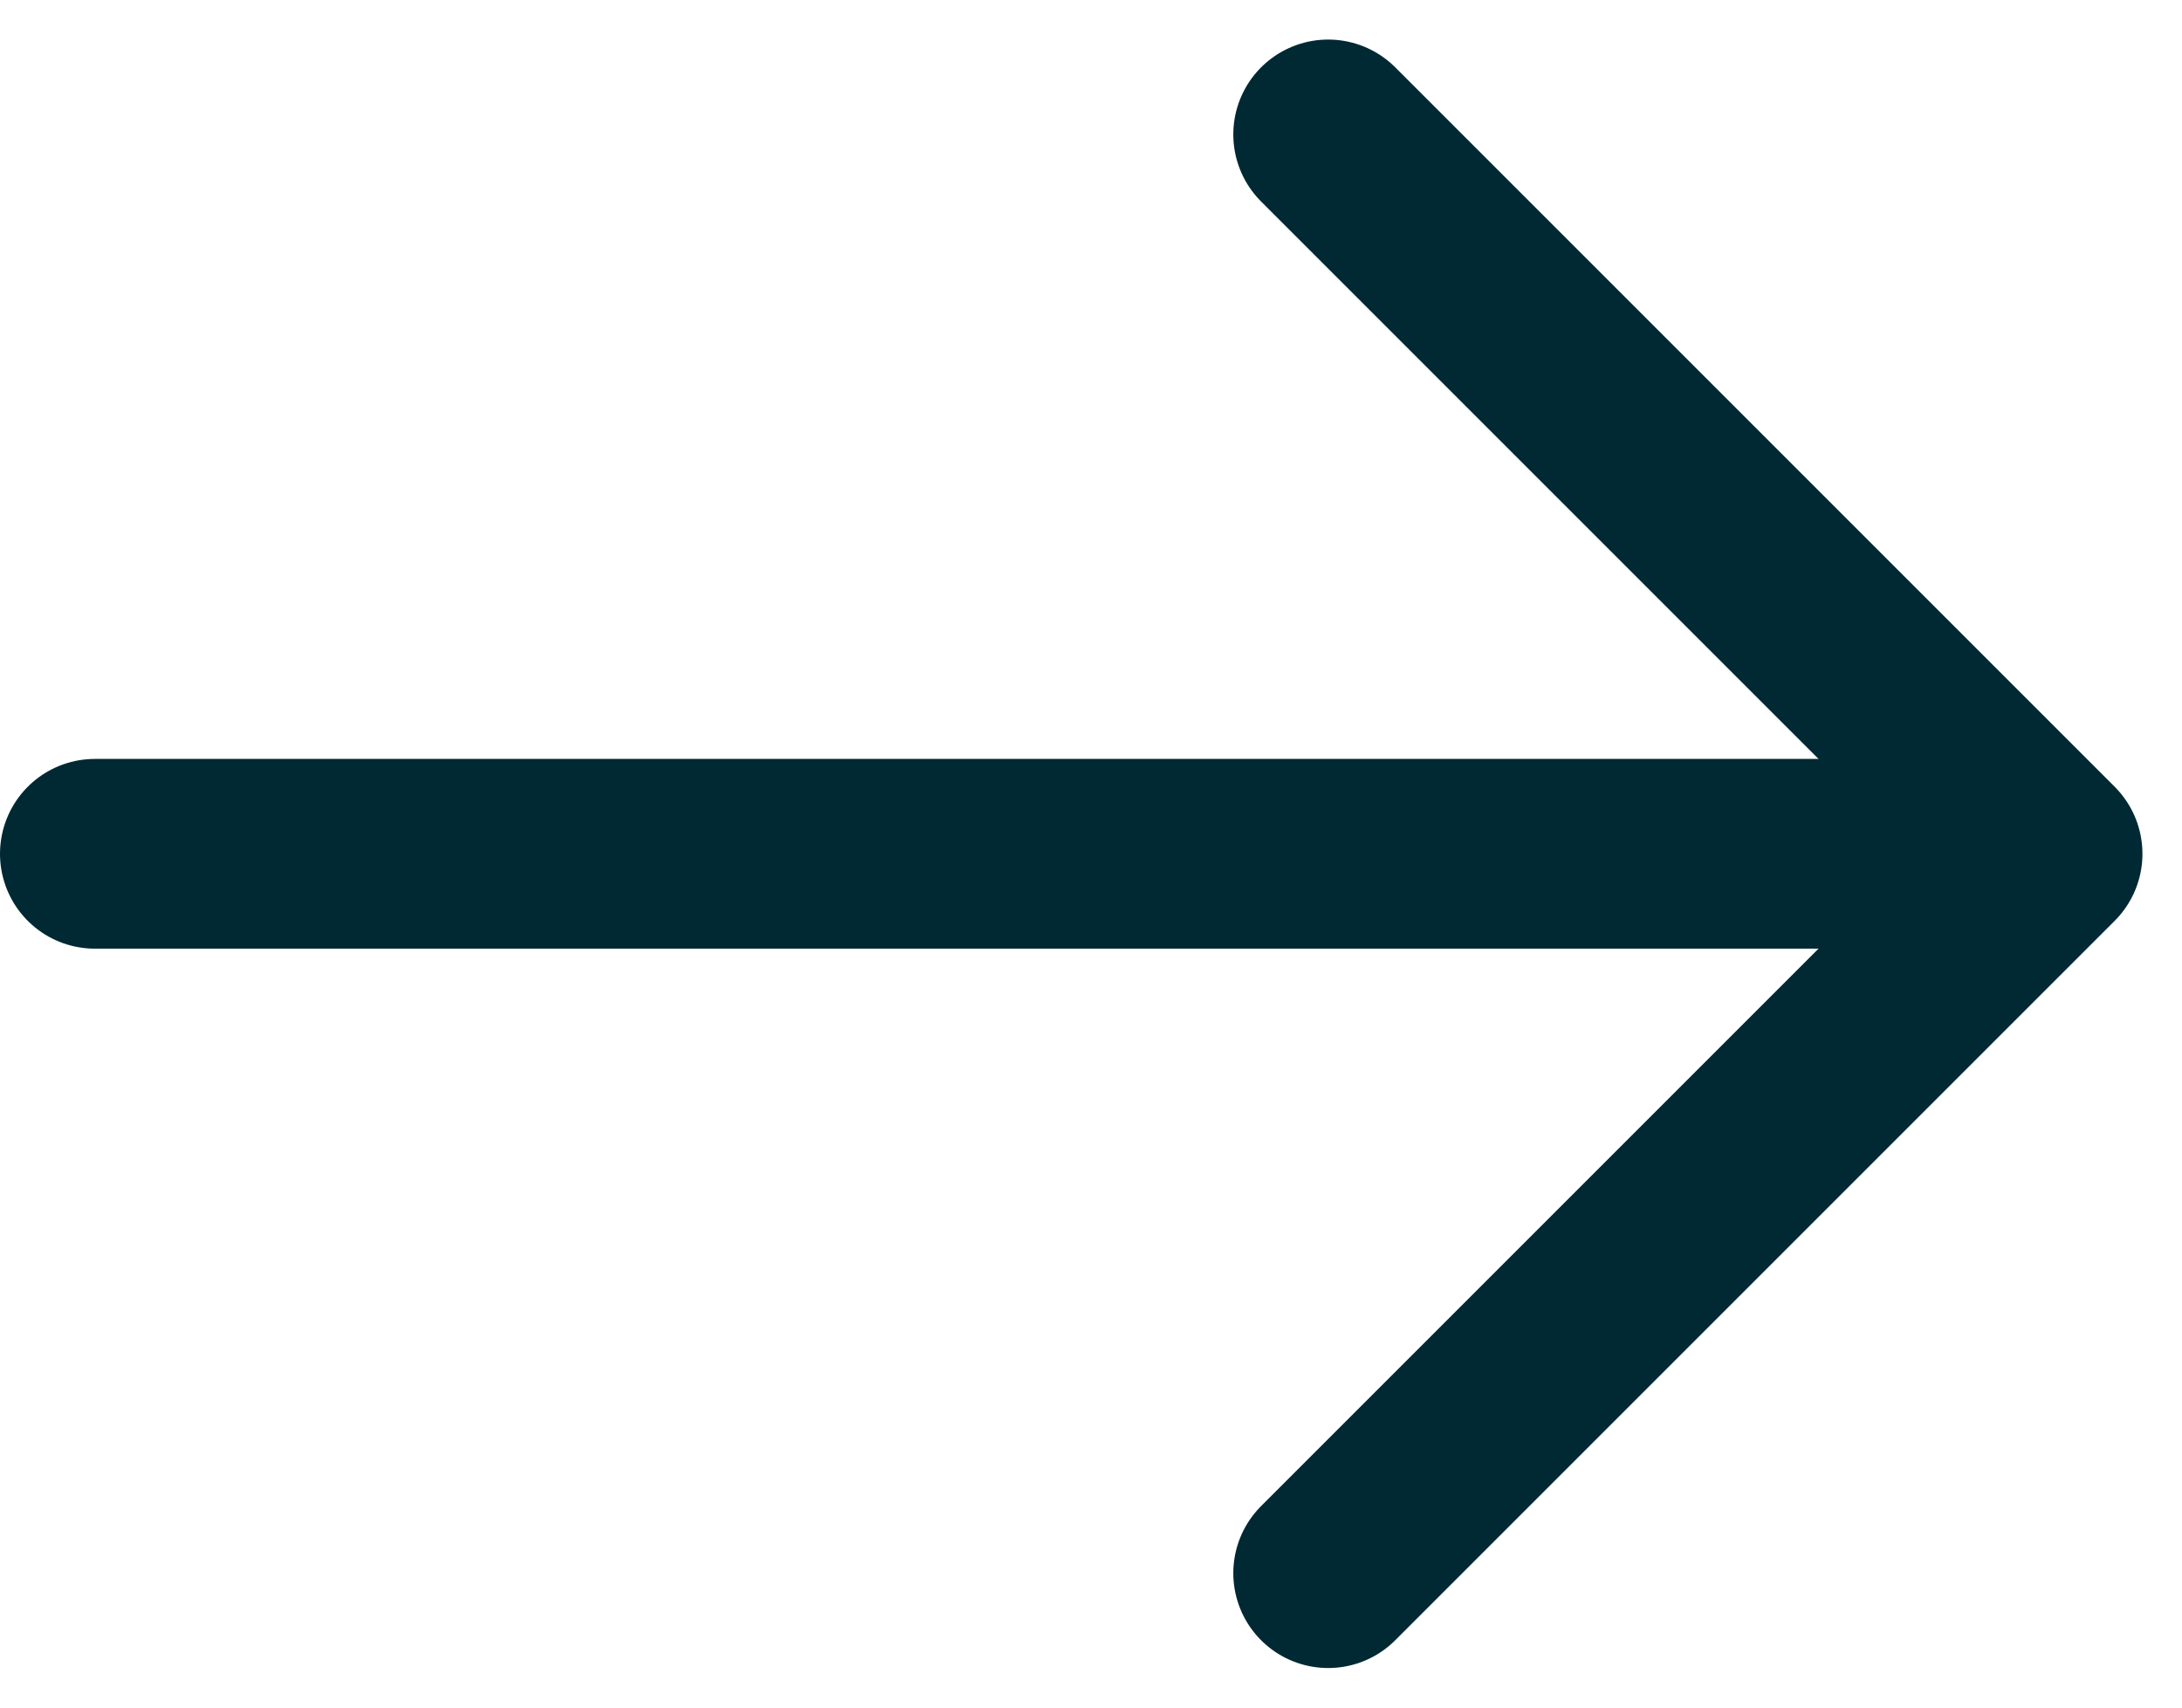 <svg width="23" height="18" viewBox="0 0 23 18" fill="none" xmlns="http://www.w3.org/2000/svg">
<path d="M1 9L21 9" stroke="#002933" stroke-width="2" stroke-linecap="round" stroke-linejoin="round"/>
<path d="M14 1.417L21.583 9L14 16.583" stroke="#002933" stroke-width="2" stroke-linecap="round" stroke-linejoin="round"/>
</svg>
